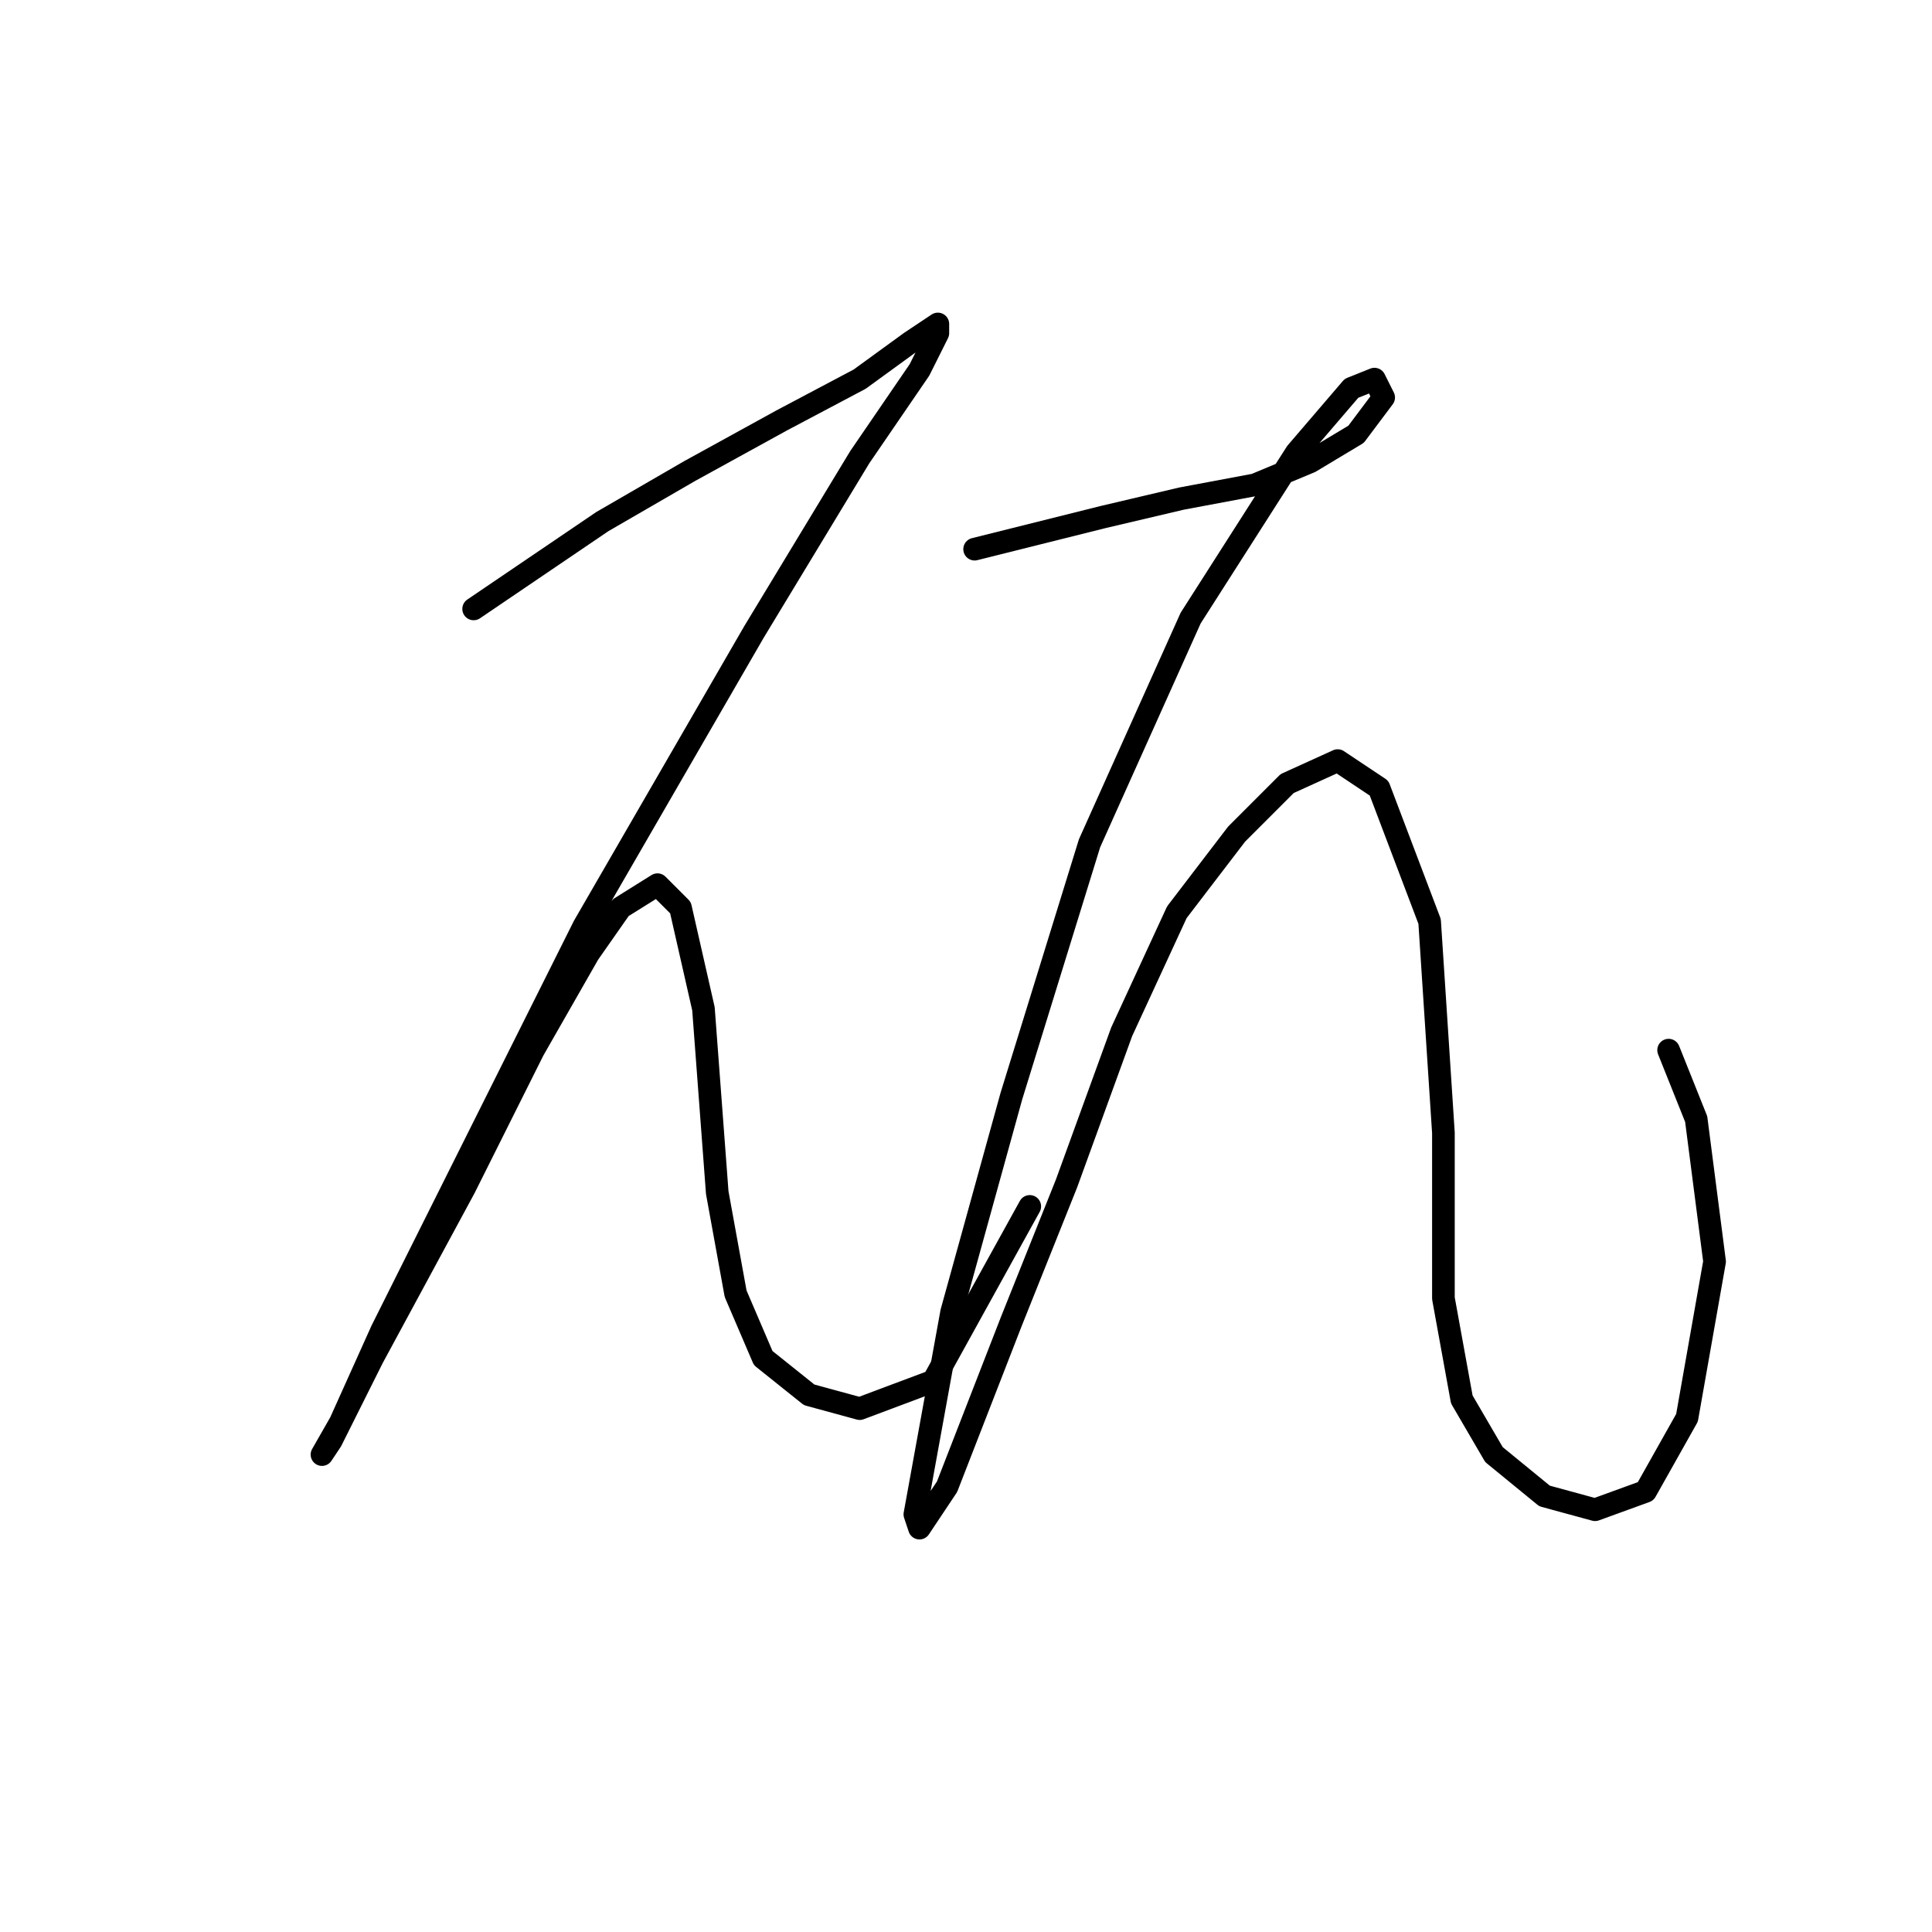 <?xml version="1.0" standalone="no"?>
    <svg width="256" height="256" xmlns="http://www.w3.org/2000/svg" version="1.1">
    <polyline stroke="black" stroke-width="3" stroke-linecap="round" fill="transparent" stroke-linejoin="round" points="62.761 80.685 79.813 69.114 91.384 62.415 103.564 55.716 113.917 50.235 120.616 45.363 124.27 42.927 124.27 44.145 121.834 49.017 113.917 60.588 99.91 83.73 77.377 122.706 62.152 153.156 50.581 176.298 45.1 188.477 42.664 192.74 43.882 190.913 49.363 179.952 61.543 157.419 70.678 139.149 77.986 126.36 82.249 120.27 87.121 117.225 90.166 120.27 93.211 133.668 95.038 158.028 97.474 171.426 101.128 179.952 107.218 184.823 113.917 186.65 123.661 182.996 136.45 159.855 136.45 159.855 " />
        <polyline stroke="black" stroke-width="3" stroke-linecap="round" fill="transparent" stroke-linejoin="round" points="129.142 72.768 146.194 68.505 156.547 66.069 166.291 64.242 173.599 61.197 179.689 57.543 183.343 52.671 182.125 50.235 179.08 51.453 171.772 59.979 157.765 81.903 144.367 111.744 134.014 145.239 126.097 173.862 122.443 193.958 121.225 200.657 121.834 202.484 125.488 197.003 134.014 175.08 141.322 156.81 148.63 136.713 155.938 120.879 163.855 110.526 170.554 103.827 177.253 100.782 182.734 104.436 189.432 122.097 191.26 150.111 191.26 172.035 193.695 185.432 197.958 192.74 204.657 198.221 211.356 200.048 218.055 197.612 223.536 187.868 227.19 167.163 224.754 148.284 221.1 139.149 221.1 139.149 " />
        </svg>